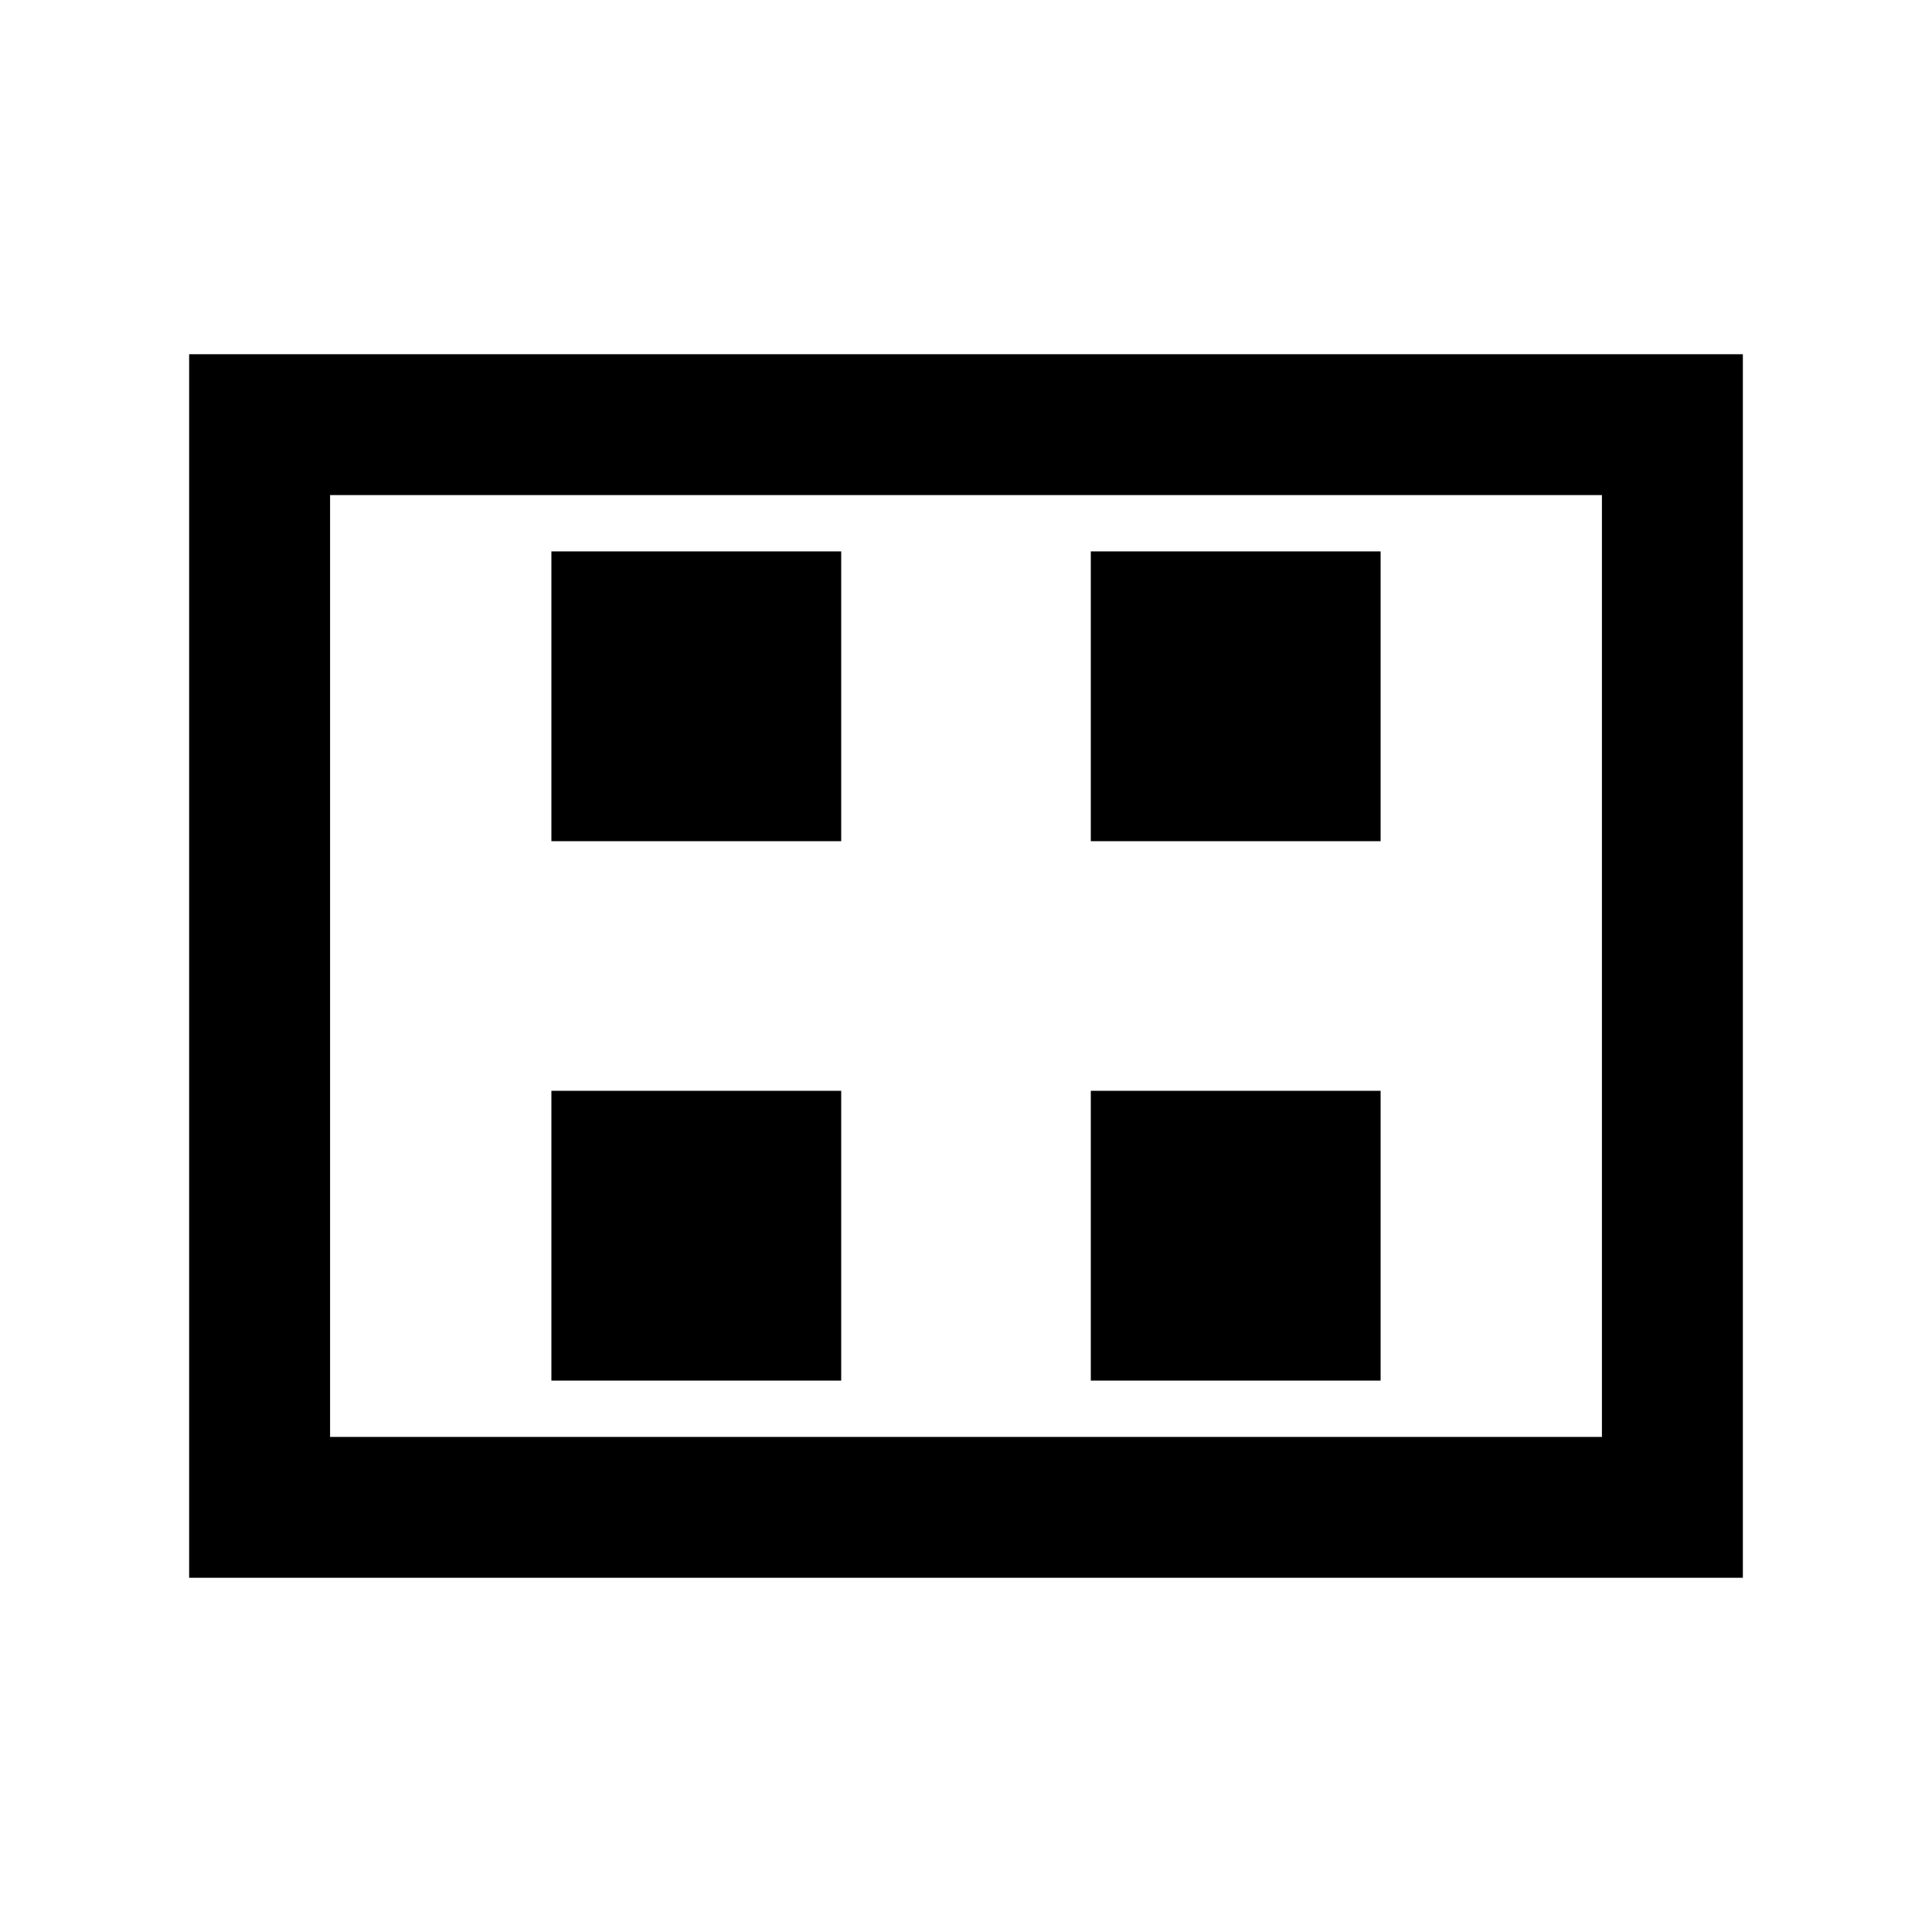 <svg xmlns="http://www.w3.org/2000/svg" height="20" width="20"><path d="M5.708 8.708h3v-3h-3Zm5.584 0h3v-3h-3Zm-5.584 5.584h3v-3h-3Zm5.584 0h3v-3h-3Zm-9.334 2.041V3.667h16.084v12.666Zm1.459-1.458h13.166v-9.75H3.417Zm0-9.75v9.75Z"/></svg>